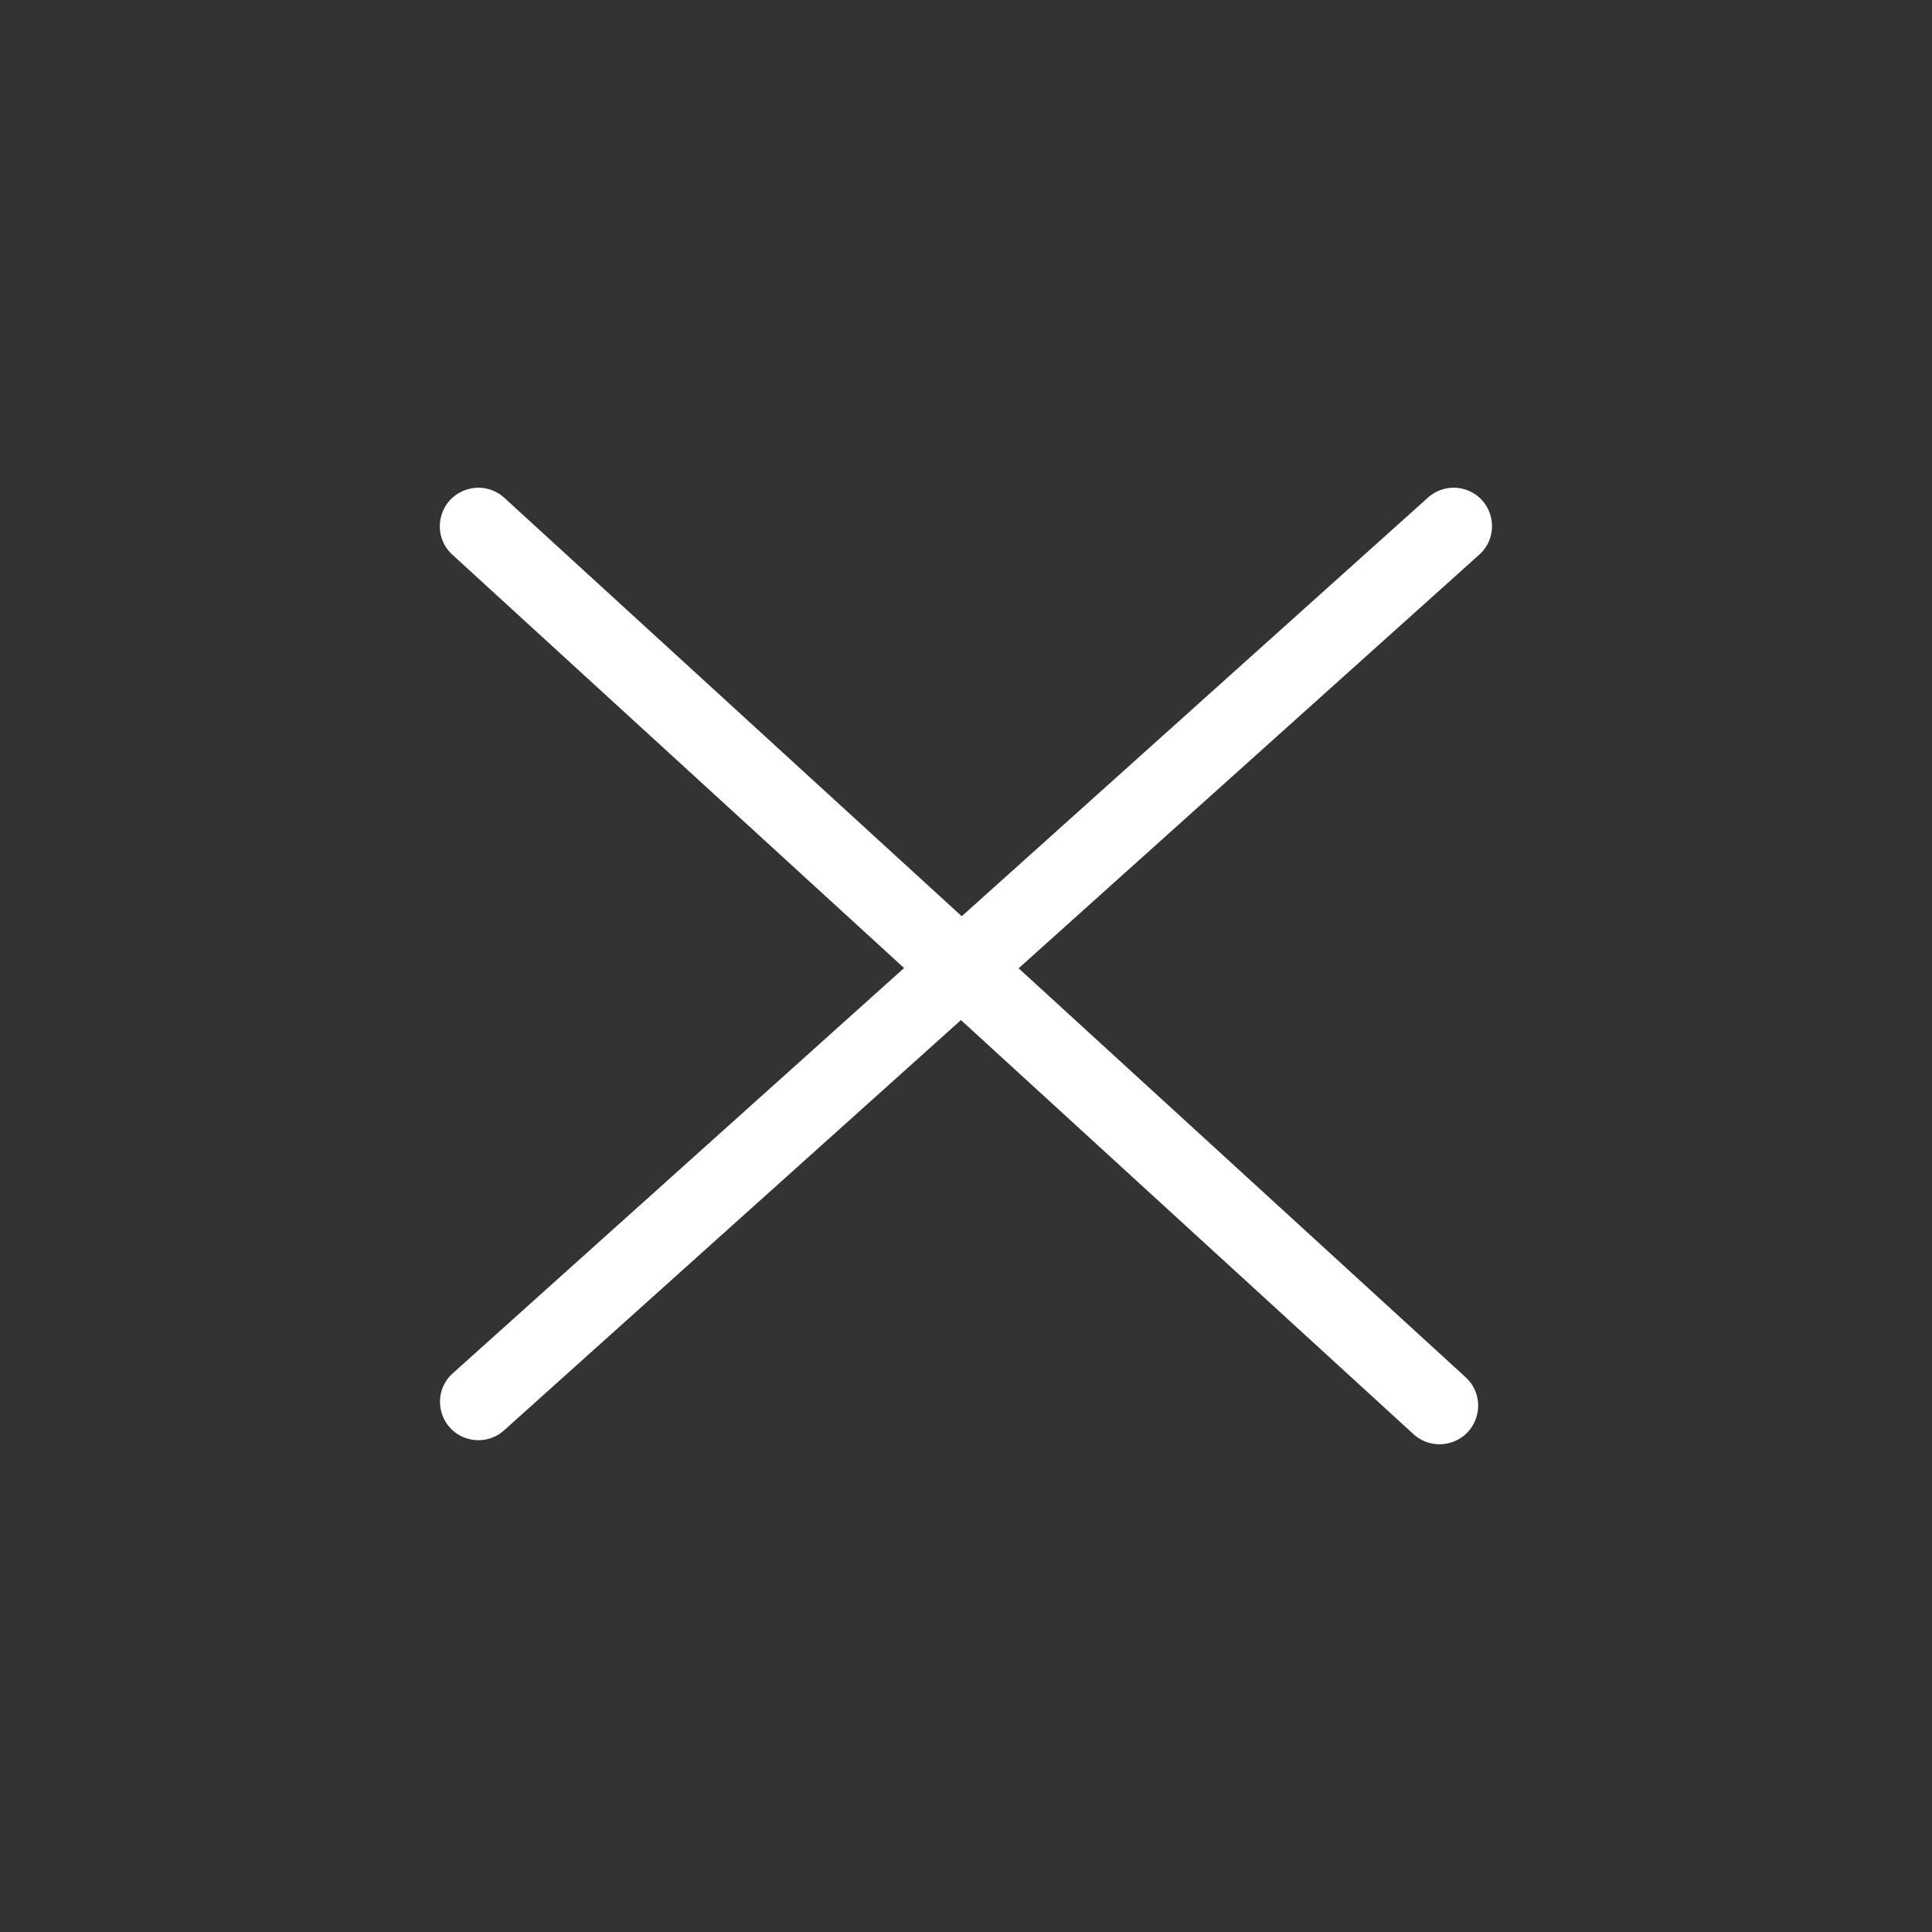 <svg width="24" height="24" viewBox="0 0 24 24" fill="none" xmlns="http://www.w3.org/2000/svg">
<rect x="0" y="0" width="24" height="24" fill="#333333" stroke="none"/>
<path fill-rule="evenodd" clip-rule="evenodd" d="M5.801 17.869C5.448 17.759 5.349 17.307 5.624 17.06L17.739 6.181C17.864 6.069 18.039 6.03 18.199 6.08V6.08C18.552 6.19 18.651 6.643 18.376 6.89L6.261 17.769C6.136 17.881 5.962 17.919 5.801 17.869V17.869Z" fill="White"/>
<path fill-rule="evenodd" clip-rule="evenodd" d="M18.023 17.92C17.86 17.97 17.684 17.93 17.559 17.816L5.62 6.891C5.346 6.641 5.448 6.188 5.803 6.08V6.08C5.965 6.03 6.141 6.07 6.266 6.185L18.206 17.108C18.48 17.359 18.377 17.812 18.023 17.92V17.92Z" fill="White"/>
</svg>
